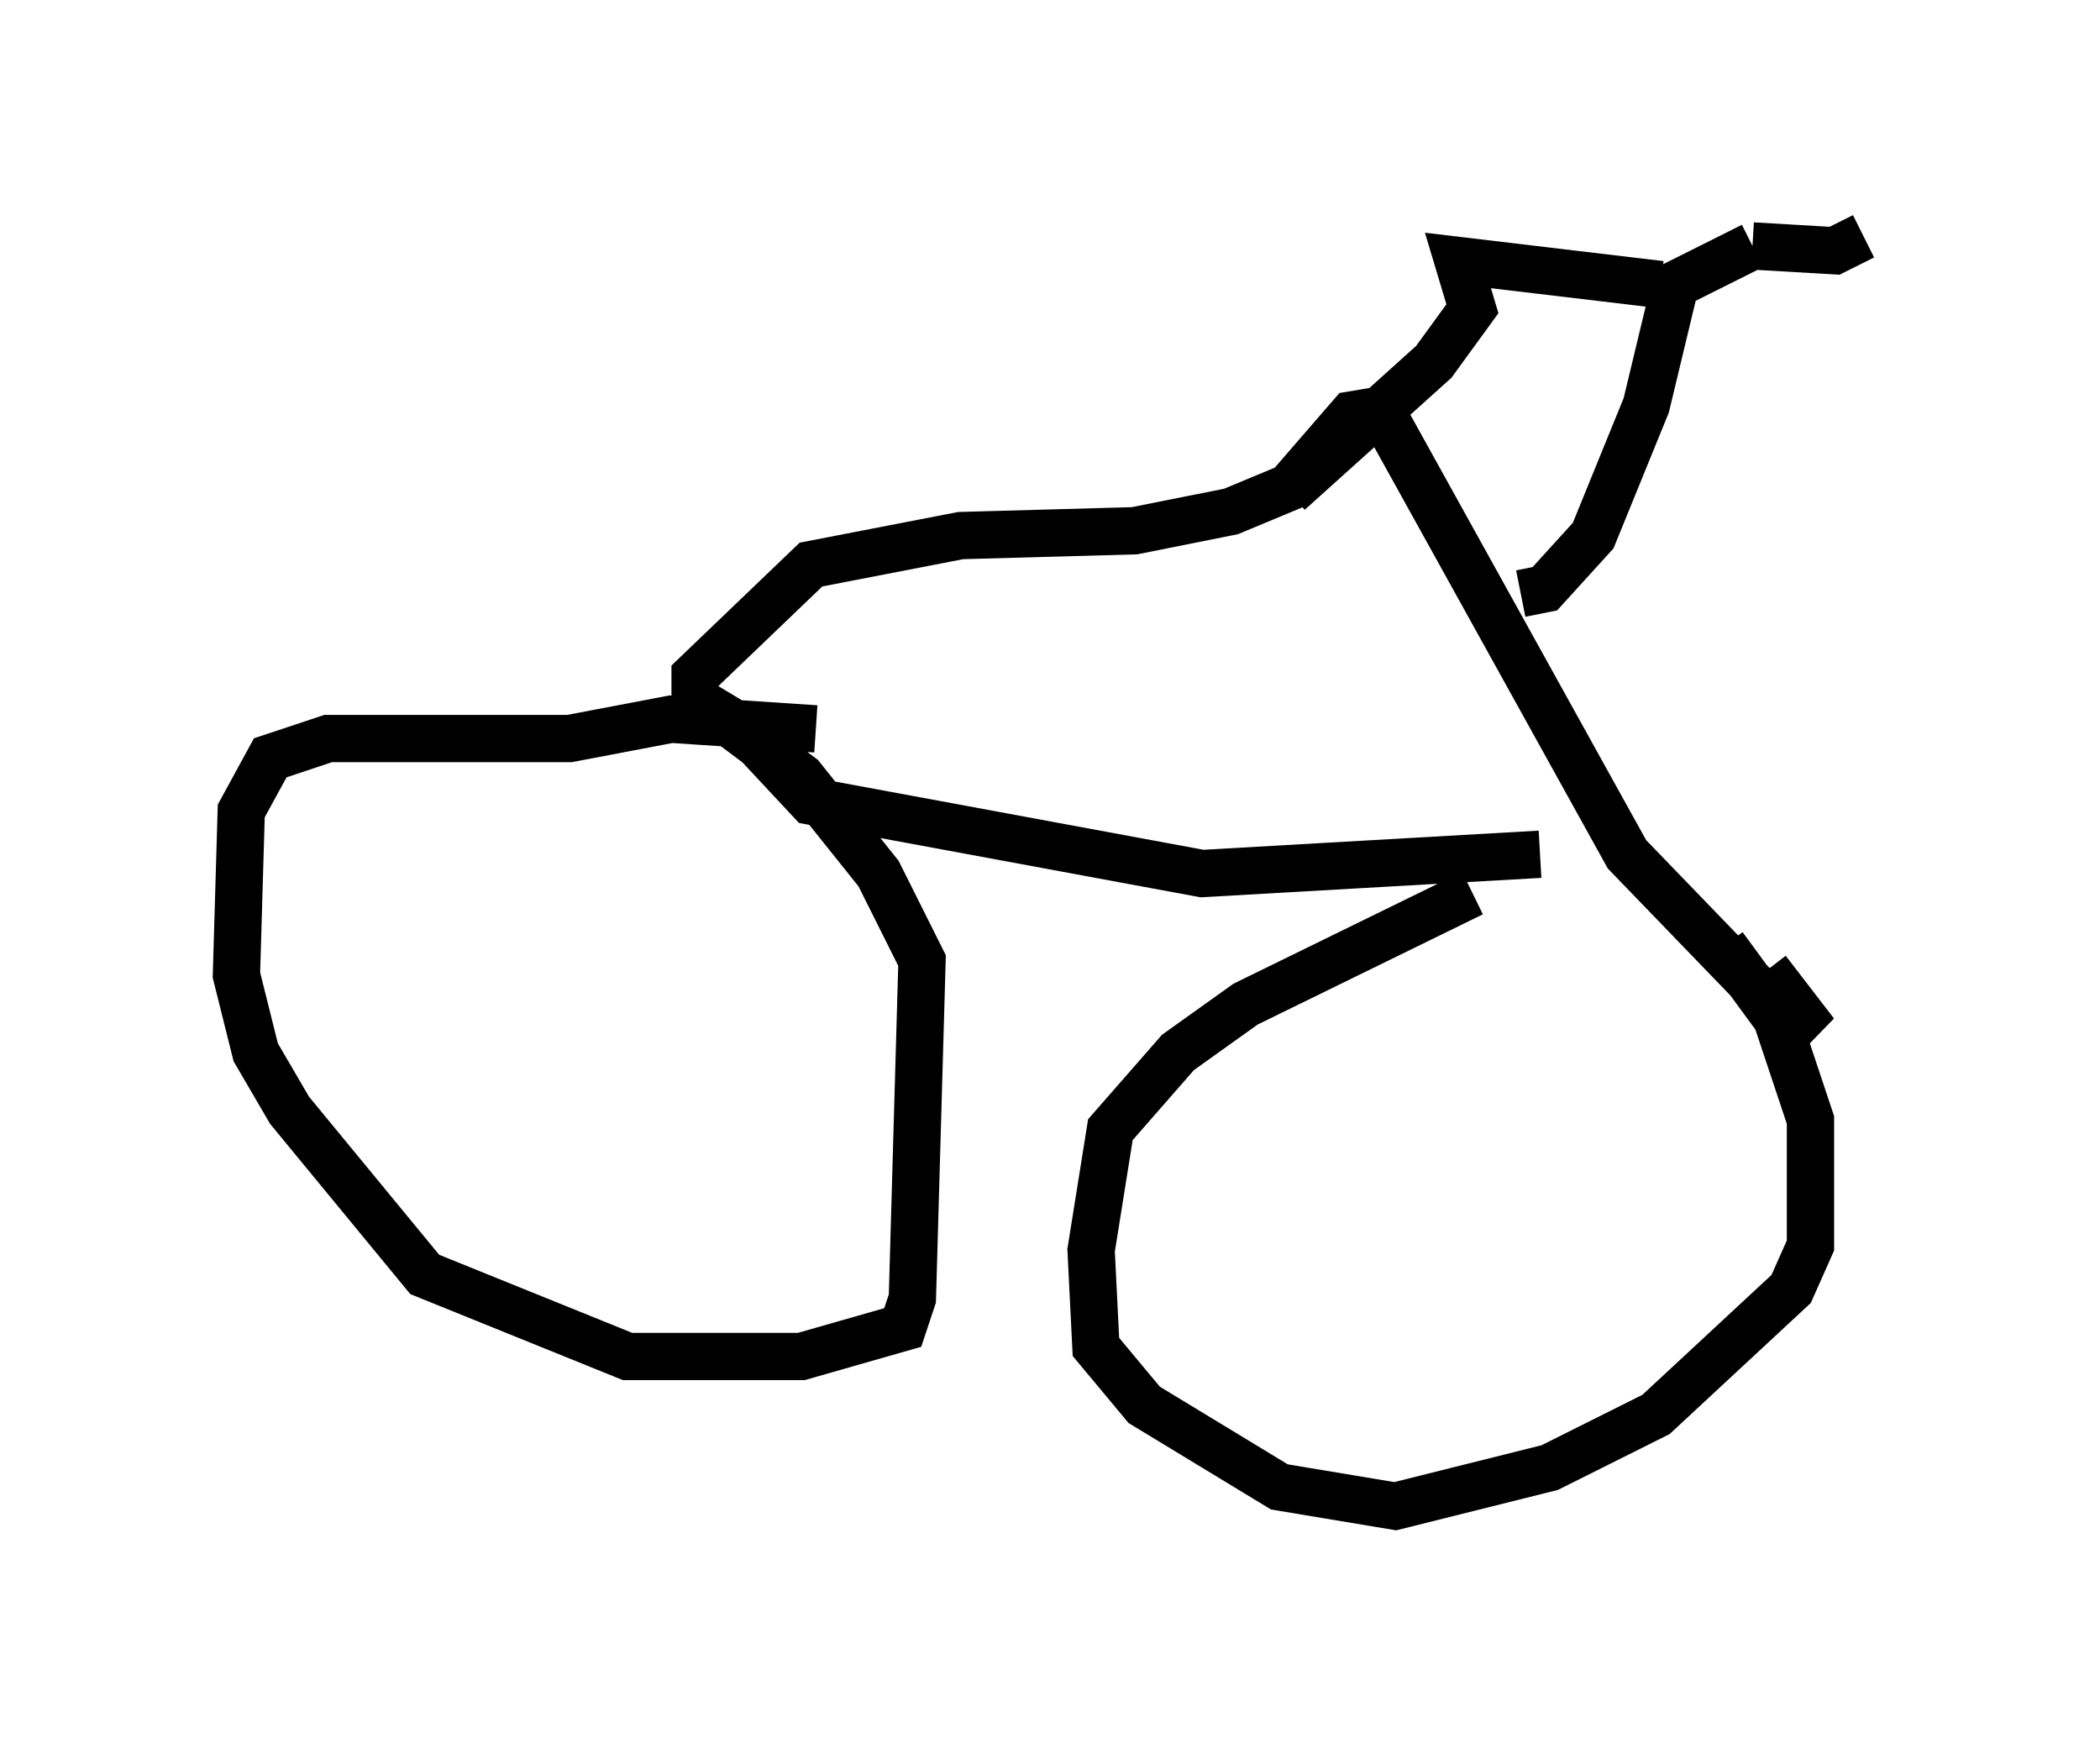 <?xml version="1.0" encoding="utf-8" ?>
<svg baseProfile="full" height="36.848" version="1.1" width="44.402" xmlns="http://www.w3.org/2000/svg" xmlns:ev="http://www.w3.org/2001/xml-events" xmlns:xlink="http://www.w3.org/1999/xlink"><defs /><rect fill="white" height="36.848" width="44.402" x="0" y="0" /><path d="M32.869, 18.781 m-1.735, 0.102 l-4.798, 2.348 -1.429, 1.021 l-1.429, 1.633 -0.408, 2.552 l0.102, 2.042 1.021, 1.225 l2.858, 1.735 2.45, 0.408 l3.267, -0.817 2.246, -1.123 l2.858, -2.654 0.408, -0.919 l0.0, -2.654 -0.715, -2.144 l-1.123, -1.531 m-19.192, -4.594 l-3.063, -0.204 -2.144, 0.408 l-5.104, 0.0 -1.225, 0.408 l-0.613, 1.123 -0.102, 3.471 l0.408, 1.633 0.715, 1.225 l2.858, 3.471 4.288, 1.735 l3.675, 0.0 2.144, -0.613 l0.204, -0.613 0.204, -7.146 l-0.919, -1.838 -1.633, -2.042 l-1.633, -1.225 m17.252, 2.858 l-7.146, 0.408 -8.269, -1.531 l-1.429, -1.531 -1.021, -0.613 l0.0, -0.51 2.45, -2.348 l3.165, -0.613 3.675, -0.102 l2.042, -0.408 1.225, -0.51 l1.327, -1.531 0.613, -0.102 l5.206, 9.392 2.858, 2.96 l1.123, 0.817 -1.021, -1.327 m-5.206, -7.963 l0.51, -0.102 1.021, -1.123 l1.123, -2.756 0.613, -2.552 l1.633, -0.817 m0.0, 0.0 l1.735, 0.102 0.613, -0.306 m-4.288, 1.021 l-4.288, -0.51 0.306, 1.021 l-0.817, 1.123 -3.063, 2.756 " fill="none" stroke="black" stroke-width="1" /></svg>